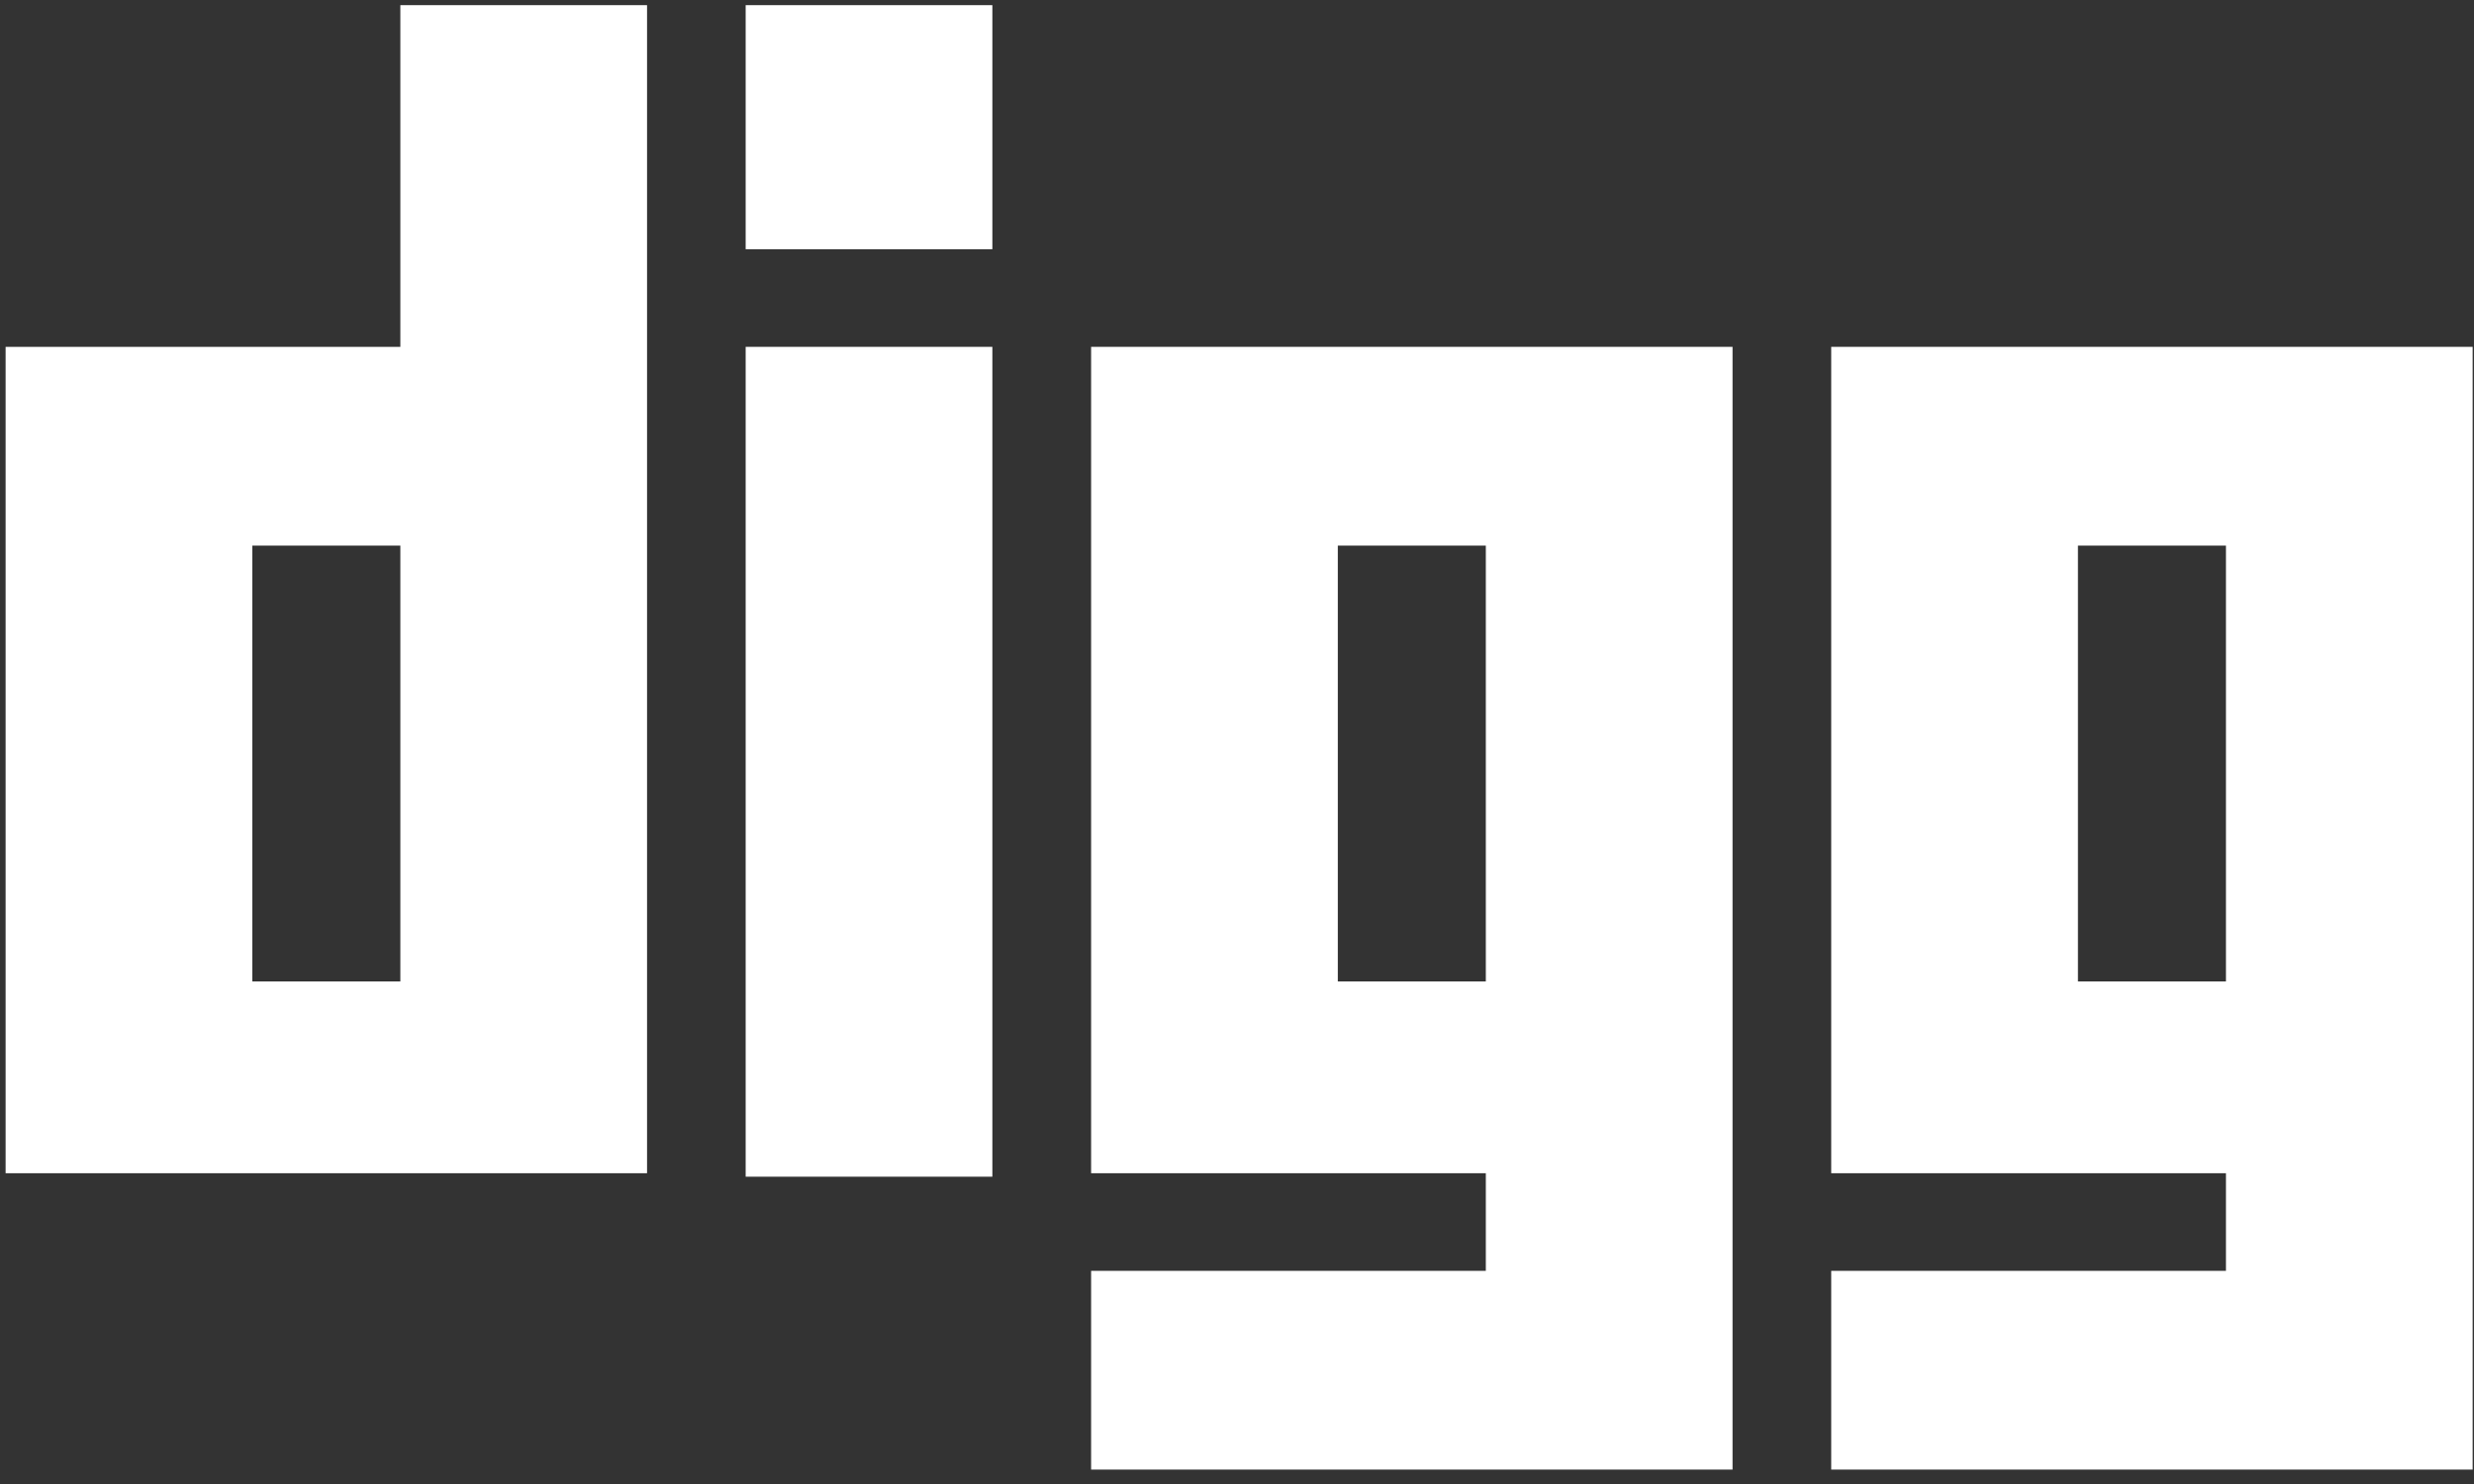 <svg width="130" height="78" viewBox="0 0 130 78" fill="none" xmlns="http://www.w3.org/2000/svg">
<rect x="0" y="0" width="130" height="78" fill="#333333" stroke="none"/>
<path d="M21.037 0.271V18.231H0.295V61.665H34V0.271H21.037ZM21.037 51.585H13.259V28.677H21.037V51.585Z" fill="white"/>
<path d="M39.182 18.23H52.145V61.848H39.182V18.23Z" fill="white"/>
<path d="M39.182 0.271H52.145V13.099H39.182V0.271Z" fill="white"/>
<path d="M57.334 18.23V61.665H78.075V66.796H57.334V77.242H91.039V18.23H57.334ZM78.075 51.585H70.297V28.677H78.075V51.585Z" fill="white"/>
<path d="M96.224 18.23V61.665H116.966V66.796H96.224V77.242H129.929V18.23H96.224ZM116.966 51.585H109.188V28.677H116.966V51.585Z" fill="white"/>
</svg>
